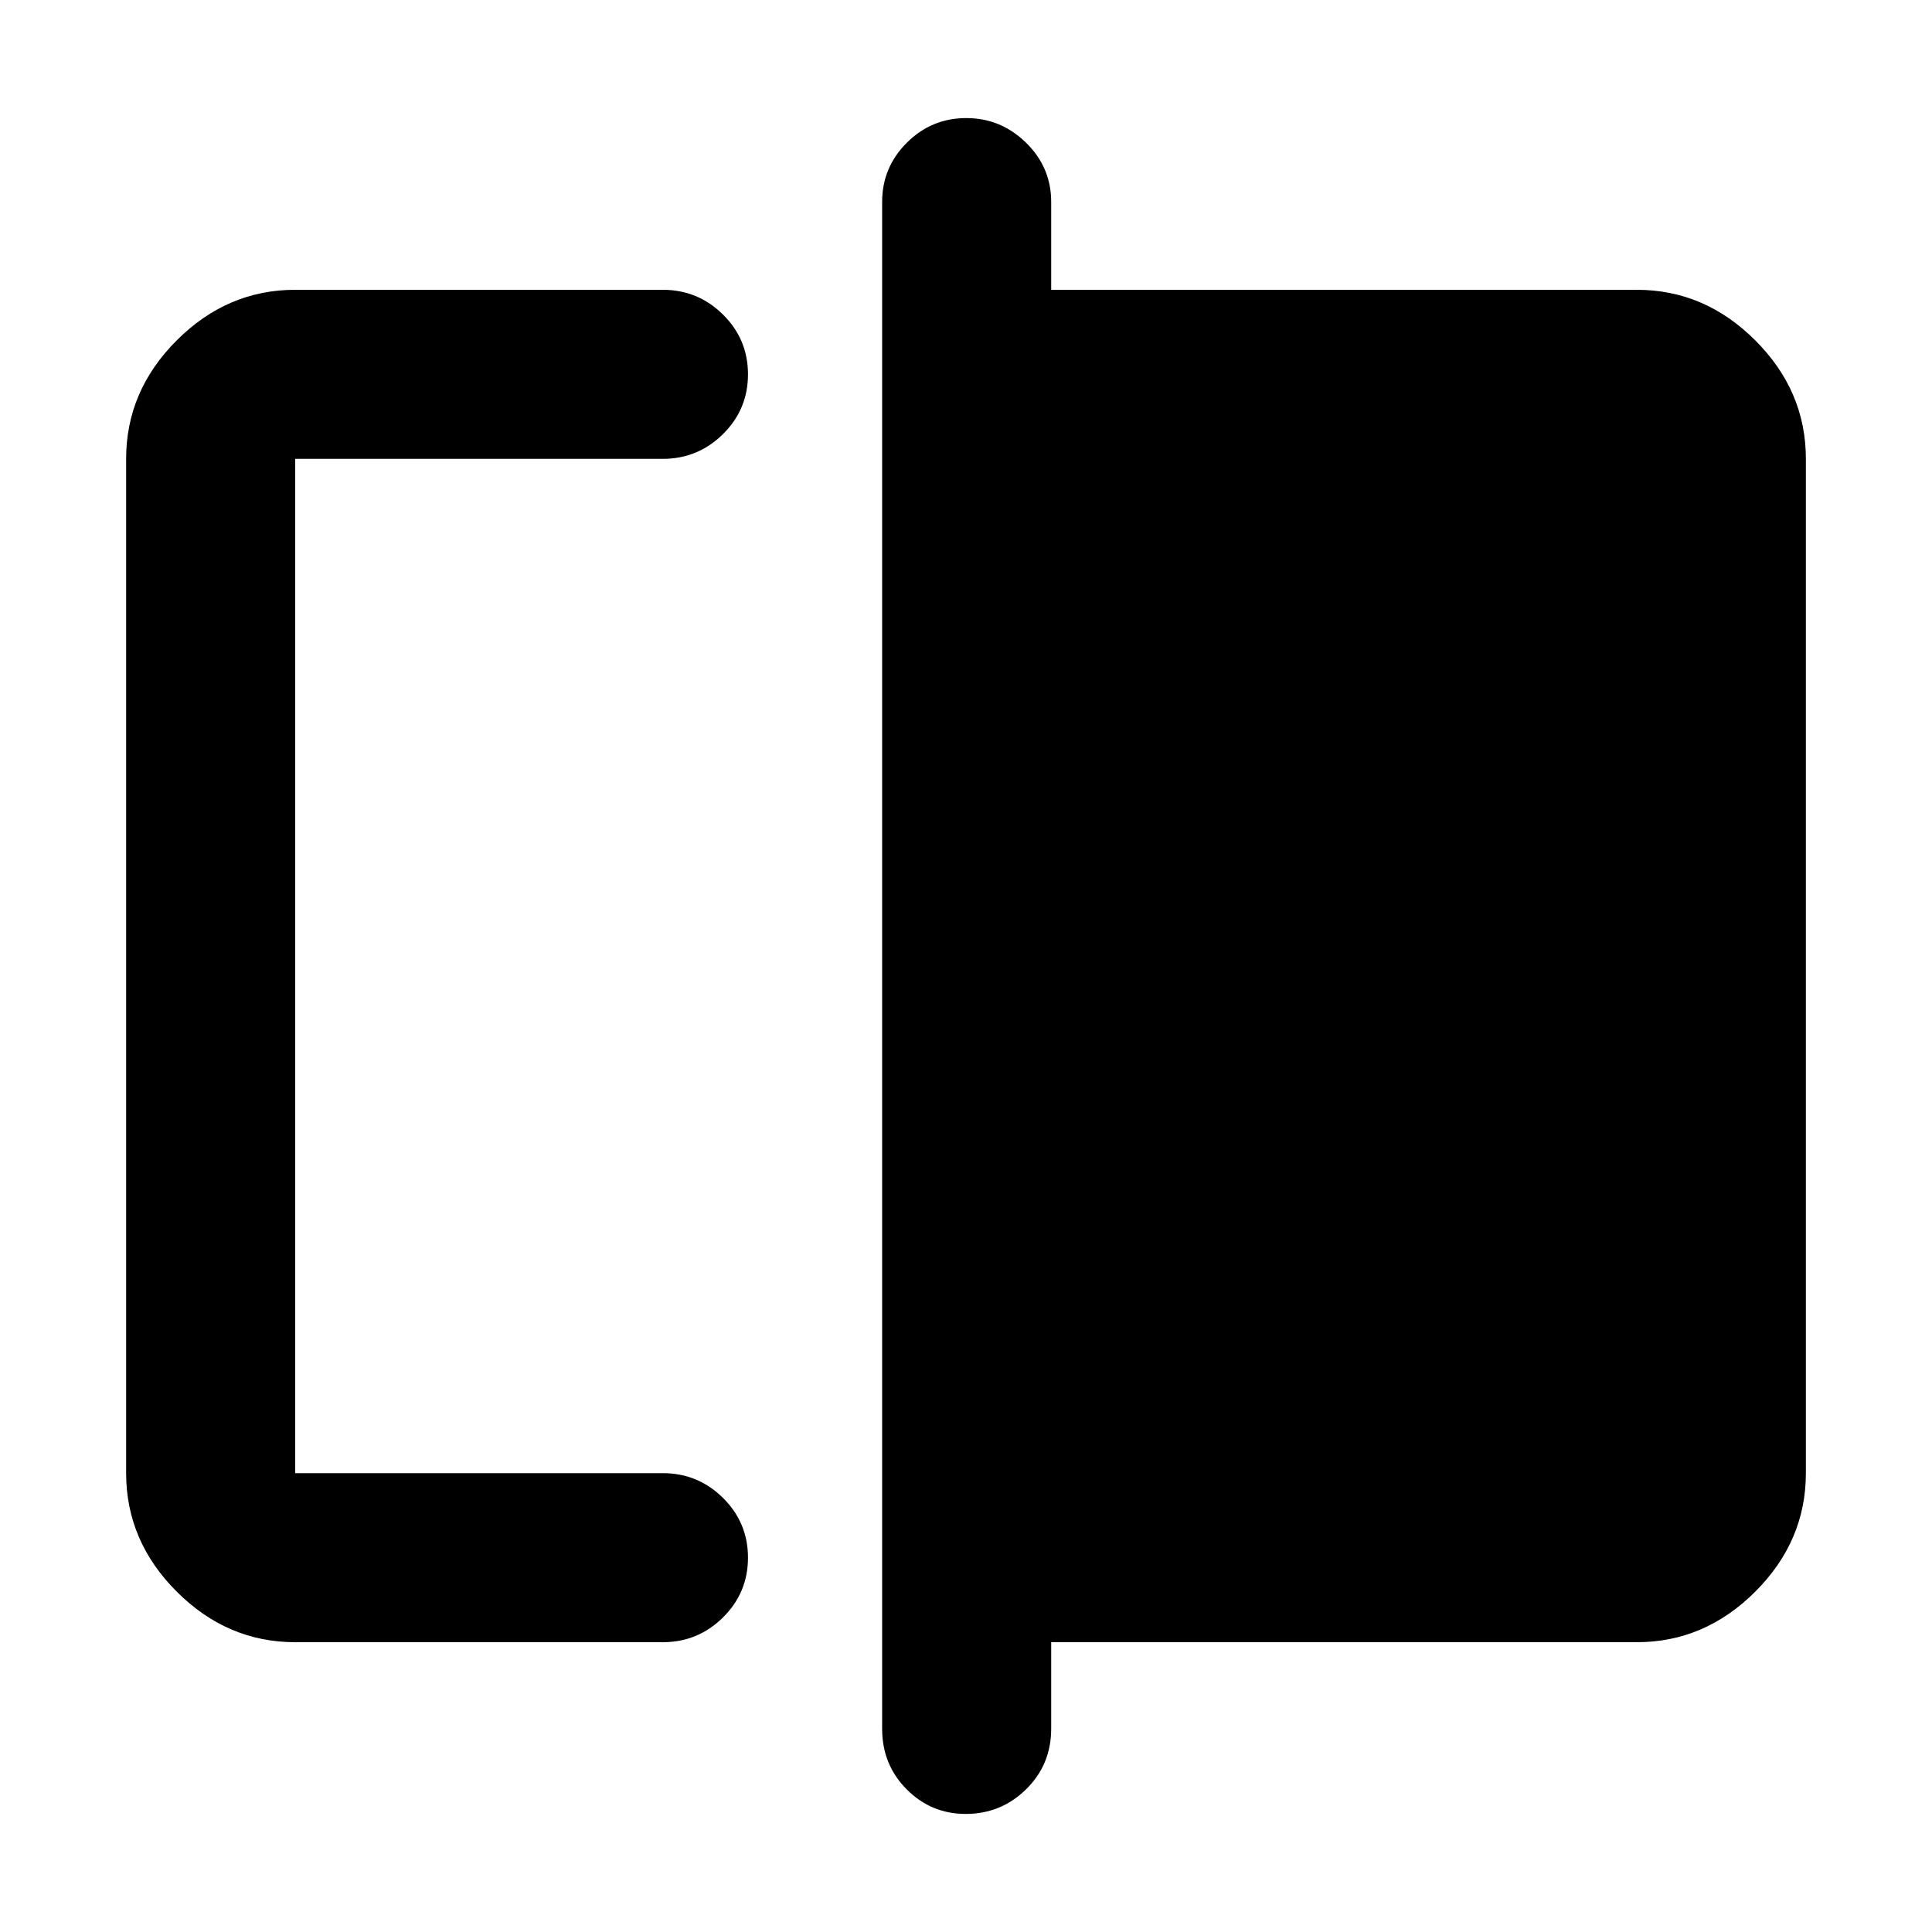 <svg xmlns="http://www.w3.org/2000/svg" height="40" viewBox="0 -960 960 960" width="40"><path d="M146.67-144q-33.73 0-58.87-25.14Q62.67-194.27 62.67-228v-504q0-33.73 25.13-58.86Q112.94-816 146.67-816h182.66q17.47 0 29.9 12.28 12.44 12.29 12.44 29.71 0 17.43-12.44 29.72Q346.8-732 329.33-732H146.67v504h182.66q17.47 0 29.9 12.28 12.44 12.29 12.44 29.71 0 17.43-12.44 29.72Q346.8-144 329.33-144H146.67Zm333.21 85.33q-17.23 0-29.39-12.25T438.33-101v-758.67q0-17.18 12.28-29.42 12.27-12.24 29.5-12.24 17.22 0 29.72 12.24t12.5 29.42V-816h291q33.73 0 58.87 25.14 25.13 25.13 25.13 58.86v504q0 33.73-25.13 58.86Q847.06-144 813.33-144h-291v43q0 17.83-12.46 30.08-12.47 12.25-29.99 12.25ZM146.67-228v-504 504Z"/></svg>